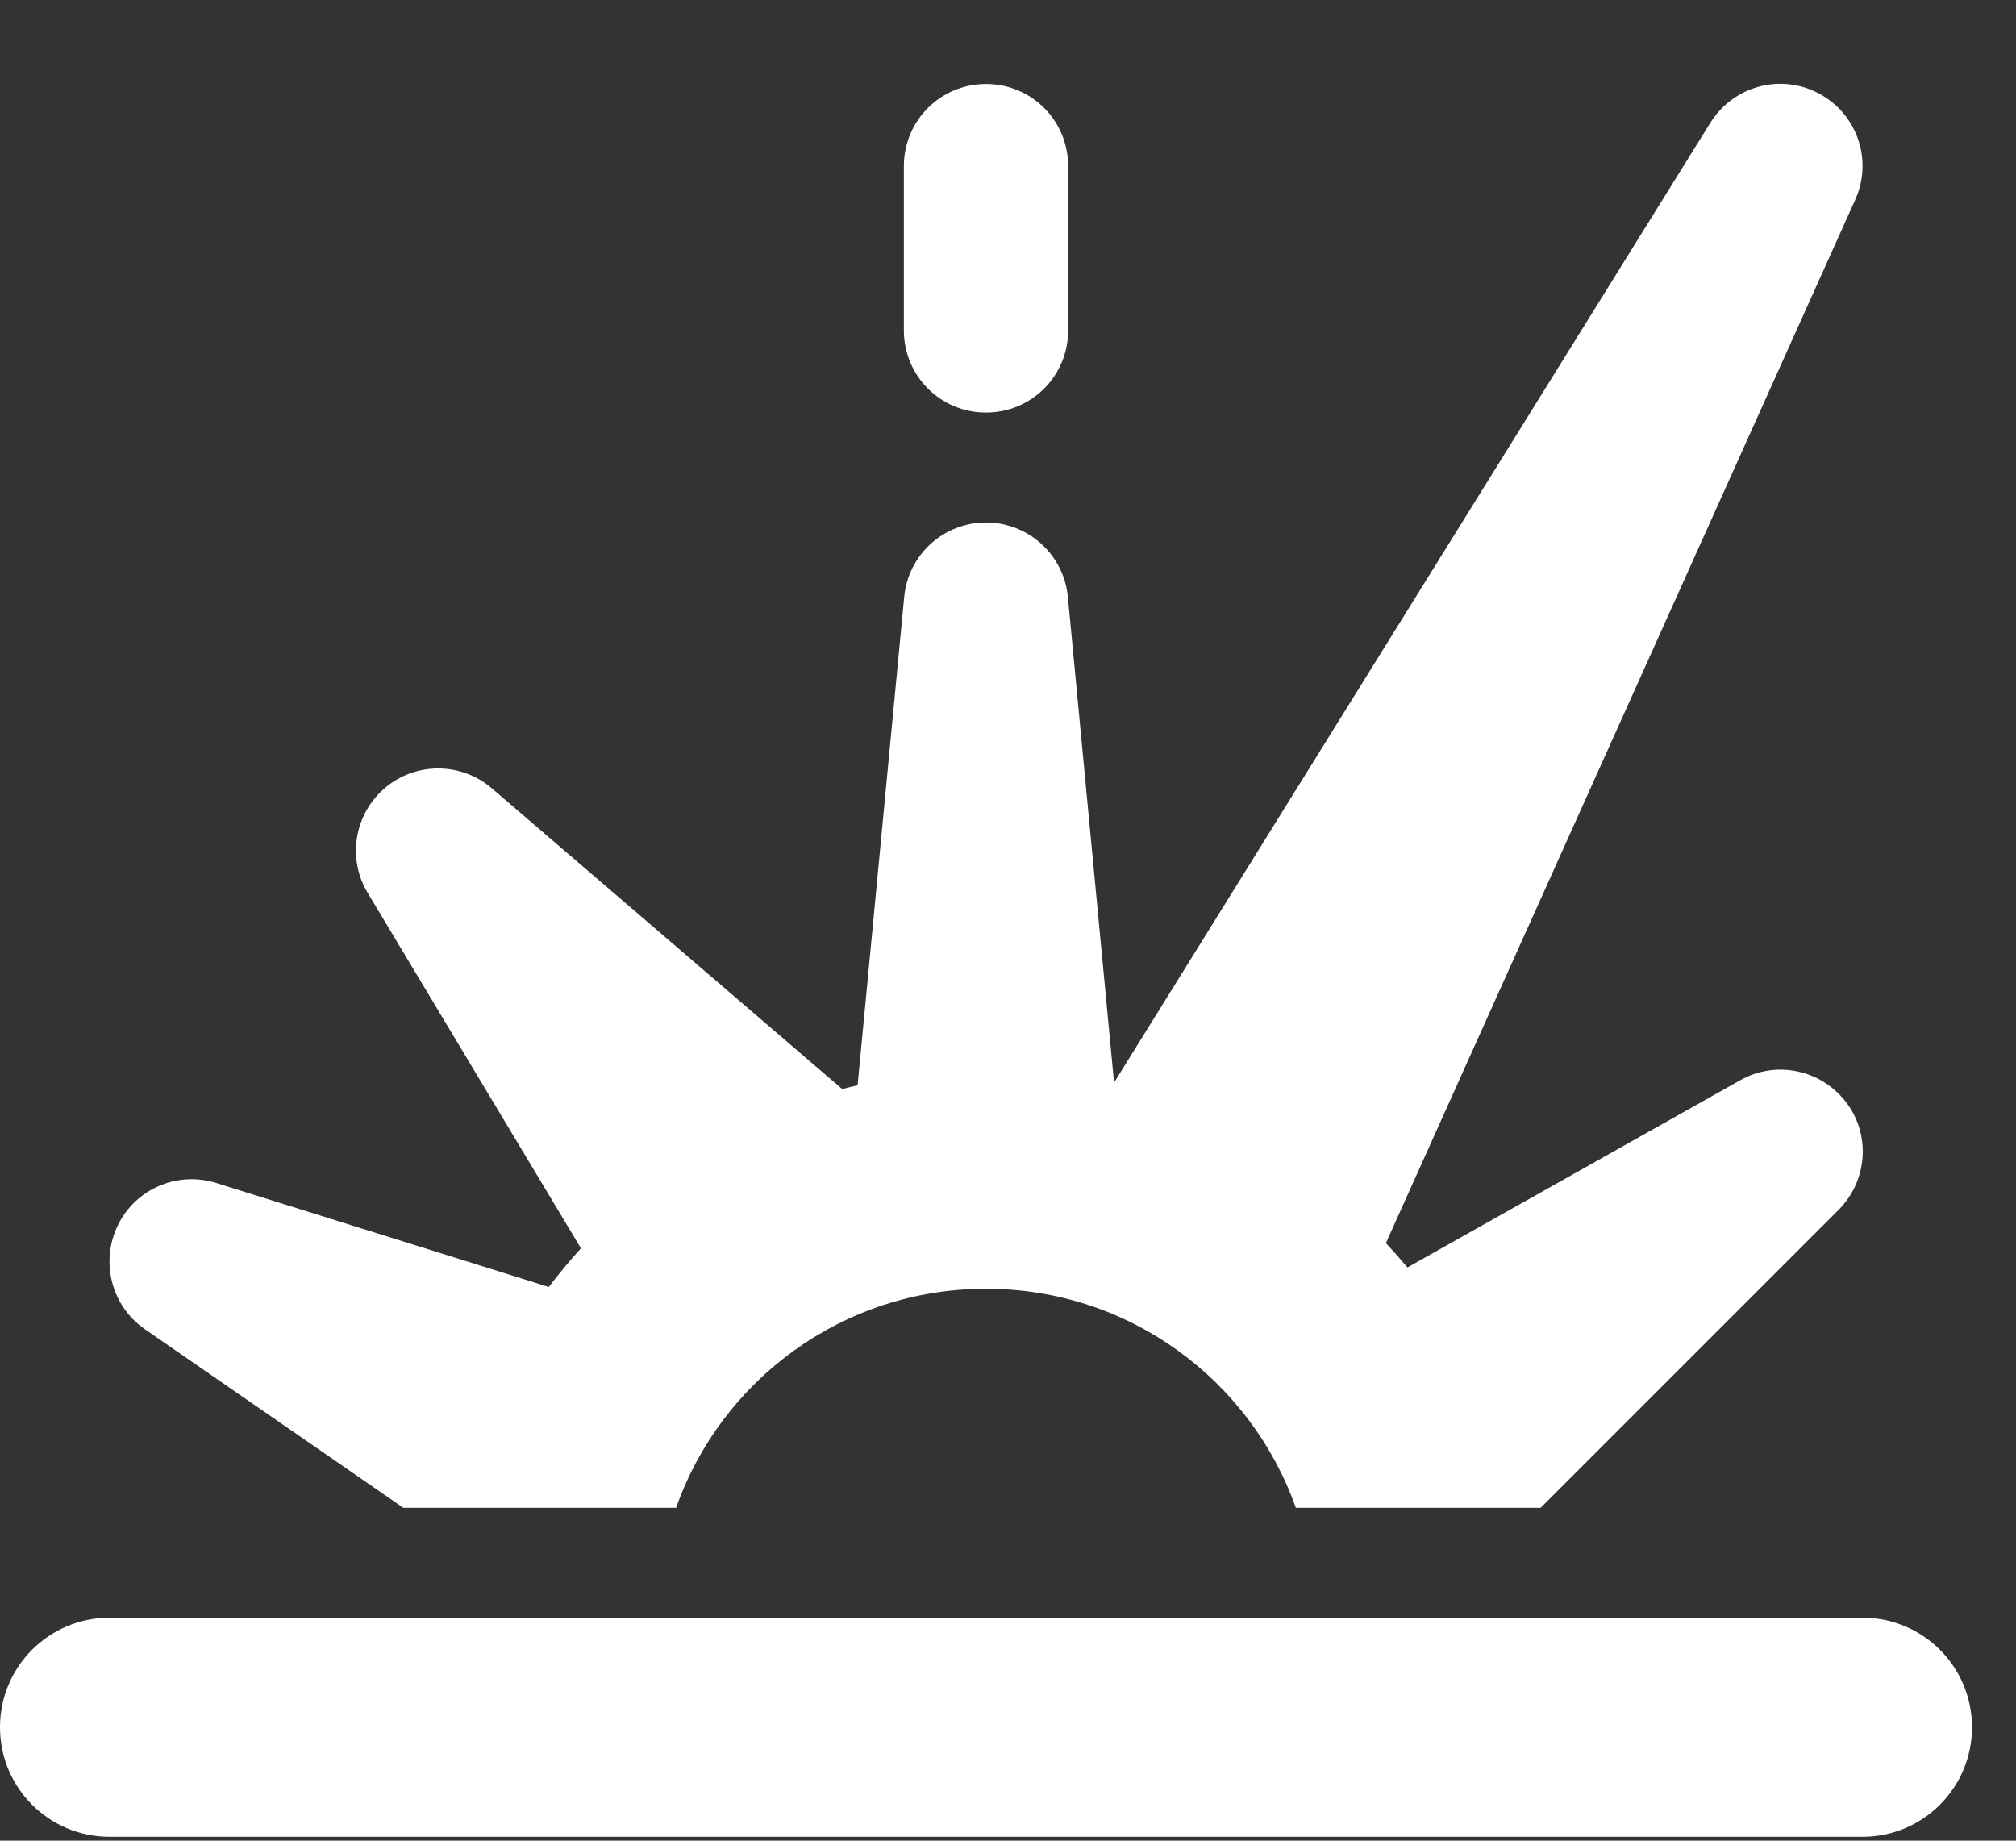 <?xml version="1.0" encoding="UTF-8"?>
<svg width="23px" height="21px" viewBox="0 0 23 21" version="1.1" xmlns="http://www.w3.org/2000/svg" xmlns:xlink="http://www.w3.org/1999/xlink">
    <rect x="0" y="0" width="23" height="21" fill="#333333" stroke="none"/>
    <title>explosion-solid</title>
    <g id="Page-1" stroke="none" stroke-width="1" fill="none" fill-rule="evenodd">
        <g id="explosion-solid" transform="translate(0, 0.956)" fill="#FFFFFF" fill-rule="nonzero">
            <path d="M19.514,0.443 C19.776,0.025 20.315,-0.123 20.752,0.111 C21.19,0.345 21.369,0.873 21.166,1.322 L15.811,13.227 C15.897,13.317 15.979,13.411 16.057,13.504 L19.854,11.368 C20.264,11.137 20.776,11.247 21.061,11.618 C21.346,11.989 21.307,12.516 20.975,12.848 L17.577,16.246 L14.784,16.246 C14.268,14.79 12.882,13.747 11.249,13.747 C9.616,13.747 8.226,14.79 7.714,16.246 L4.601,16.246 L1.652,14.208 C1.273,13.946 1.141,13.442 1.344,13.024 C1.547,12.606 2.023,12.403 2.465,12.54 L6.261,13.727 C6.378,13.575 6.499,13.426 6.628,13.286 L4.195,9.231 C3.957,8.837 4.043,8.329 4.394,8.032 C4.746,7.735 5.261,7.739 5.609,8.036 L9.609,11.469 C9.667,11.454 9.726,11.438 9.784,11.427 L10.316,5.853 C10.362,5.372 10.765,5.005 11.249,5.005 C11.733,5.005 12.136,5.372 12.183,5.853 L12.71,11.395 L19.514,0.443 Z M2.5,17.5 L2.5,17.5 L19.998,17.5 L19.998,17.5 L21.248,17.5 C21.939,17.5 22.498,18.059 22.498,18.75 C22.498,19.441 21.939,20 21.248,20 L1.25,20 C0.559,20 0,19.441 0,18.75 C0,18.059 0.559,17.5 1.25,17.5 L2.5,17.5 Z M11.249,0.002 C11.769,0.002 12.186,0.42 12.186,0.939 L12.186,2.814 C12.186,3.333 11.769,3.751 11.249,3.751 C10.73,3.751 10.312,3.333 10.312,2.814 L10.312,0.939 C10.312,0.42 10.73,0.002 11.249,0.002 Z" id="Shape"></path>
        </g>
    </g>
</svg>